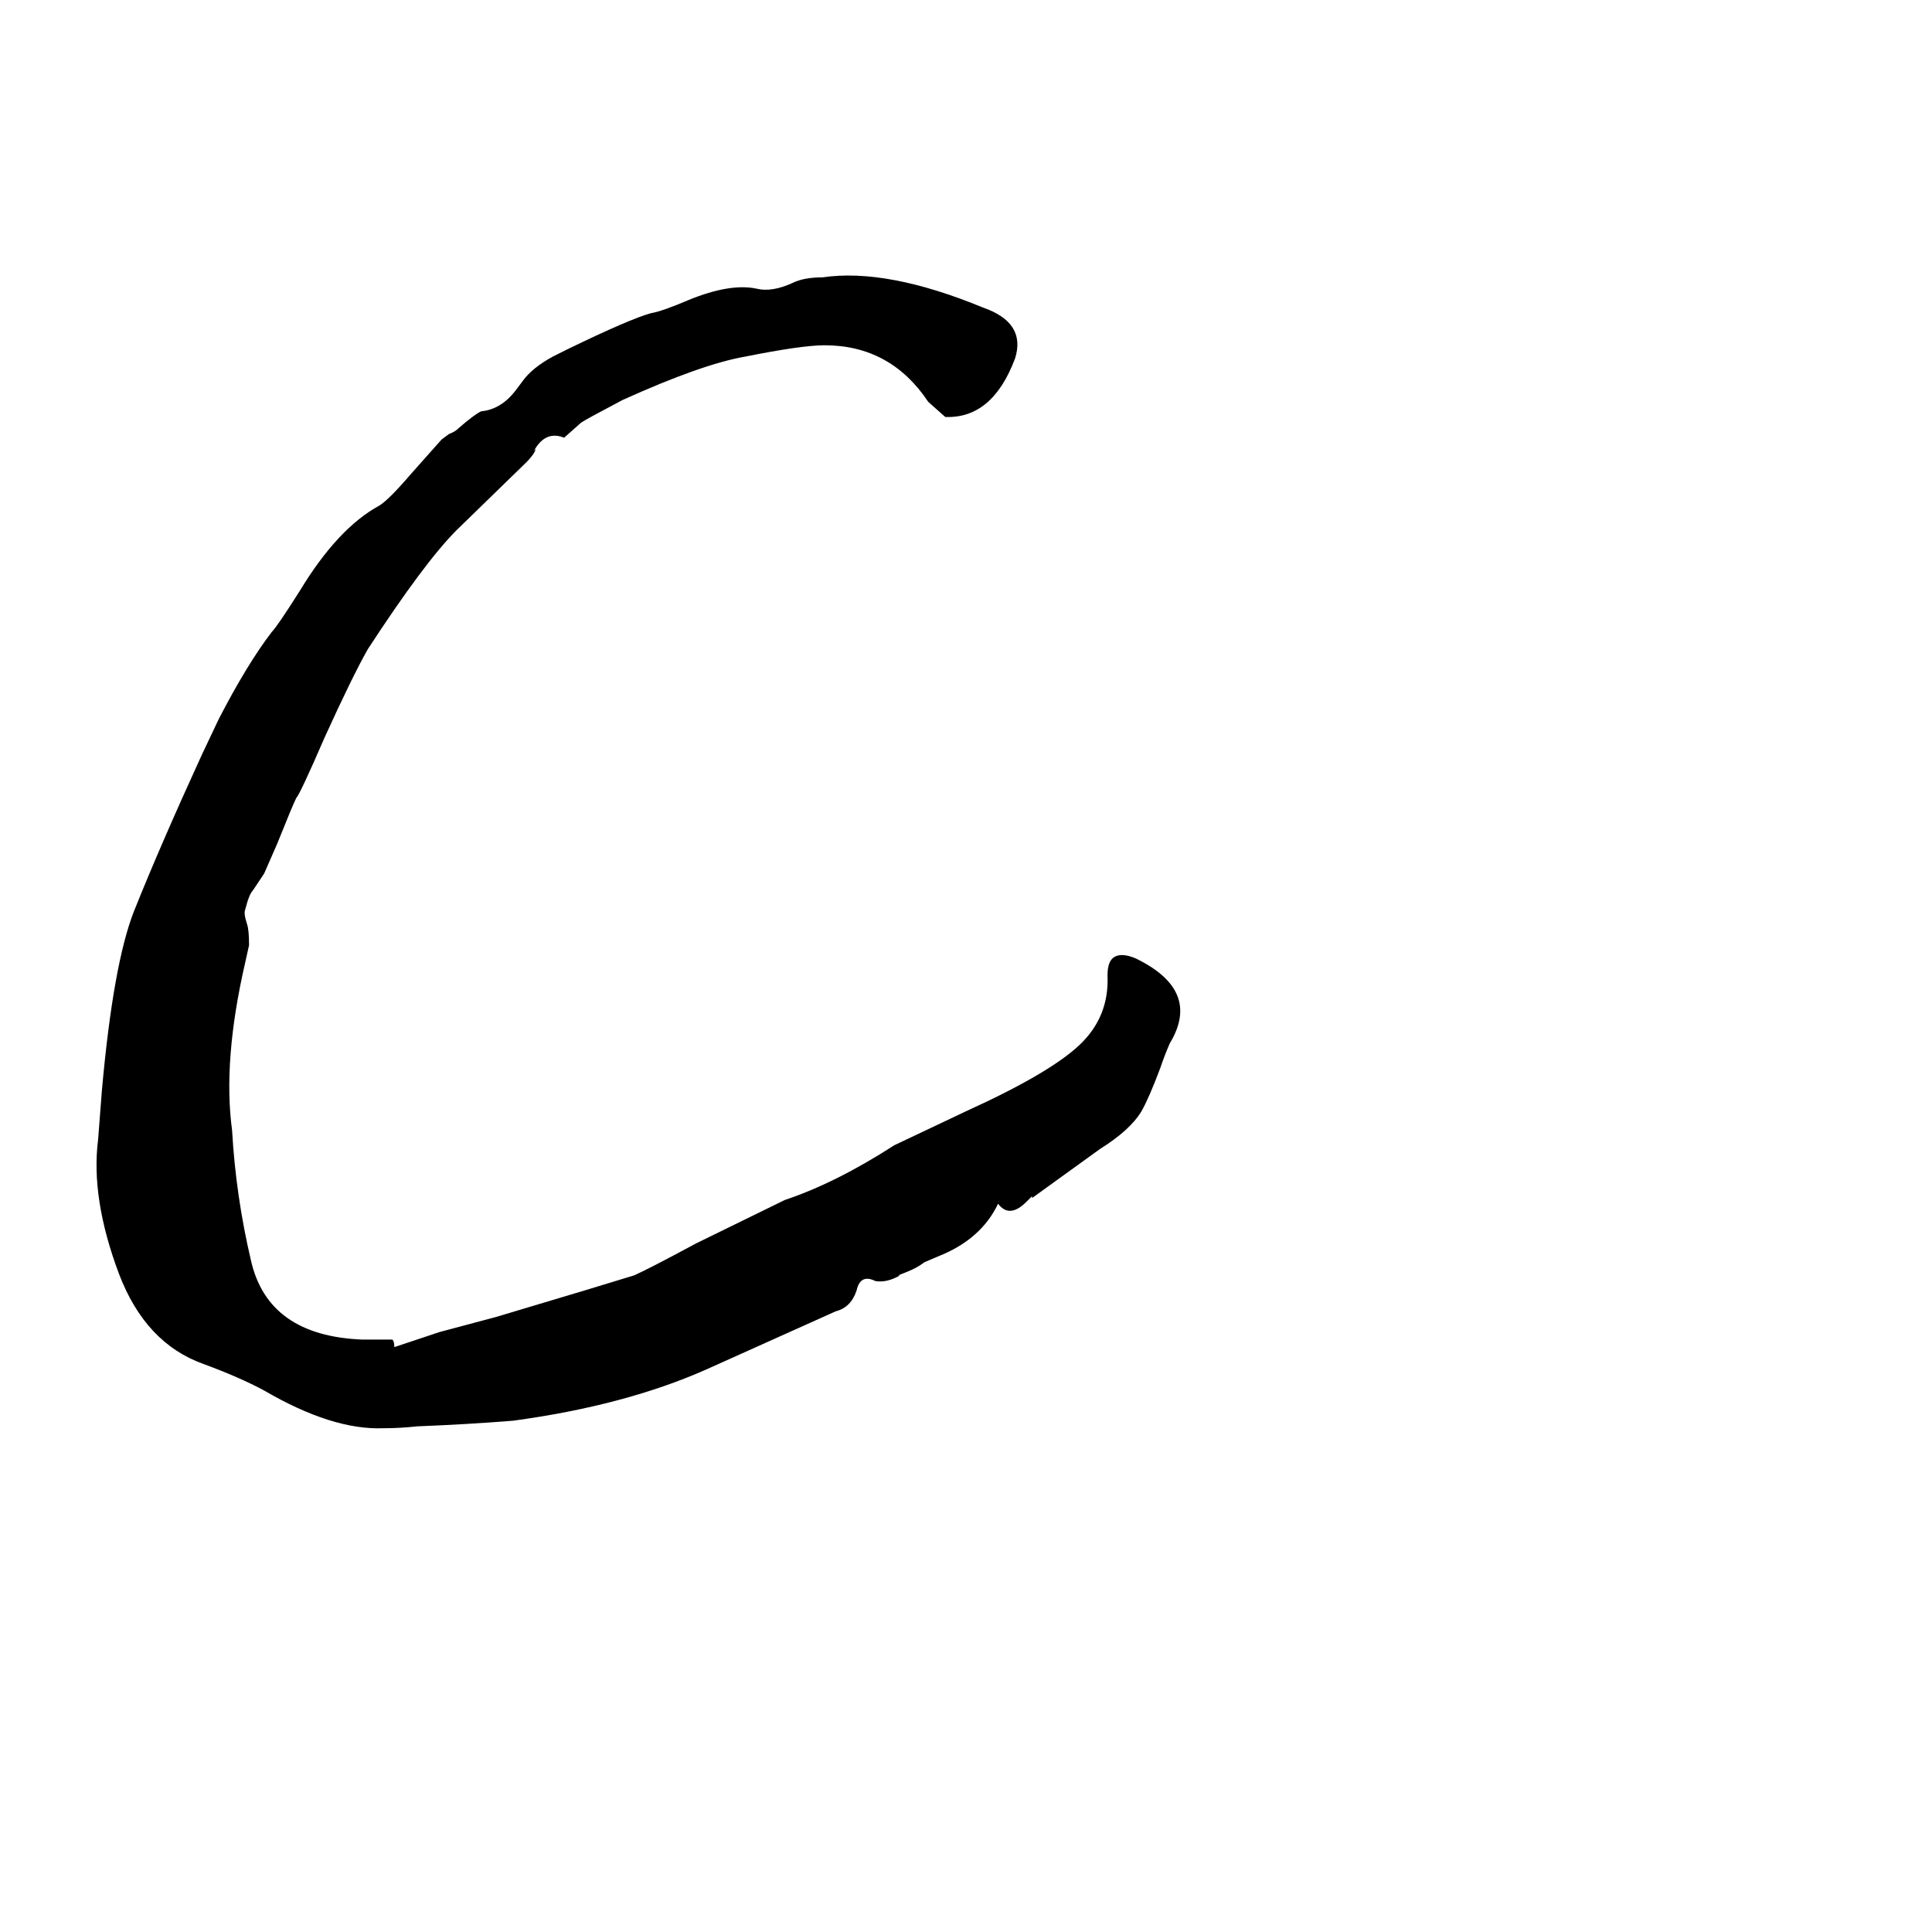 <svg xmlns="http://www.w3.org/2000/svg" viewBox="0 -800 1024 1024">
	<path fill="#000000" d="M209 -86L233 -94L263 -102L283 -108Q310 -116 336 -124Q343 -127 369 -141L416 -164Q443 -173 474 -193L512 -211Q556 -231 572 -246Q588 -261 587 -283Q587 -291 591 -293Q595 -295 602 -292Q637 -275 620 -247Q617 -240 615 -234Q609 -218 605 -211Q599 -201 583 -191L547 -165V-166L544 -163Q535 -154 529 -162Q520 -143 497 -134L490 -131Q486 -128 481 -126L476 -124H477Q470 -120 464 -121Q456 -125 454 -116Q451 -107 443 -105L374 -74Q331 -55 272 -47Q247 -45 221 -44Q212 -43 203 -43Q176 -42 140 -63Q127 -70 108 -77Q77 -88 63 -125Q48 -165 52 -196Q53 -209 54 -222Q60 -289 71 -317Q85 -352 107 -400L116 -419Q131 -448 144 -465Q147 -468 159 -487Q179 -520 201 -532Q206 -535 218 -549L234 -567L238 -570Q241 -571 243 -573Q251 -580 255 -582Q266 -583 274 -594L277 -598Q282 -605 293 -611L301 -615Q334 -631 345 -634Q351 -635 365 -641Q387 -650 401 -647Q409 -645 420 -650Q426 -653 436 -653Q470 -658 521 -637Q544 -629 538 -610Q526 -578 501 -579L492 -587Q472 -617 437 -617Q425 -617 395 -611Q372 -607 330 -588Q311 -578 308 -576L299 -568Q289 -572 283 -561L284 -562Q283 -559 279 -555L242 -519Q225 -502 195 -456Q187 -442 172 -409Q159 -379 157 -377Q155 -373 147 -353L140 -337L134 -328Q132 -326 130 -318Q129 -316 131 -310Q132 -307 132 -299L130 -290Q118 -238 123 -201Q125 -166 133 -132Q142 -92 192 -90H208Q209 -89 209 -86Z"/>
</svg>